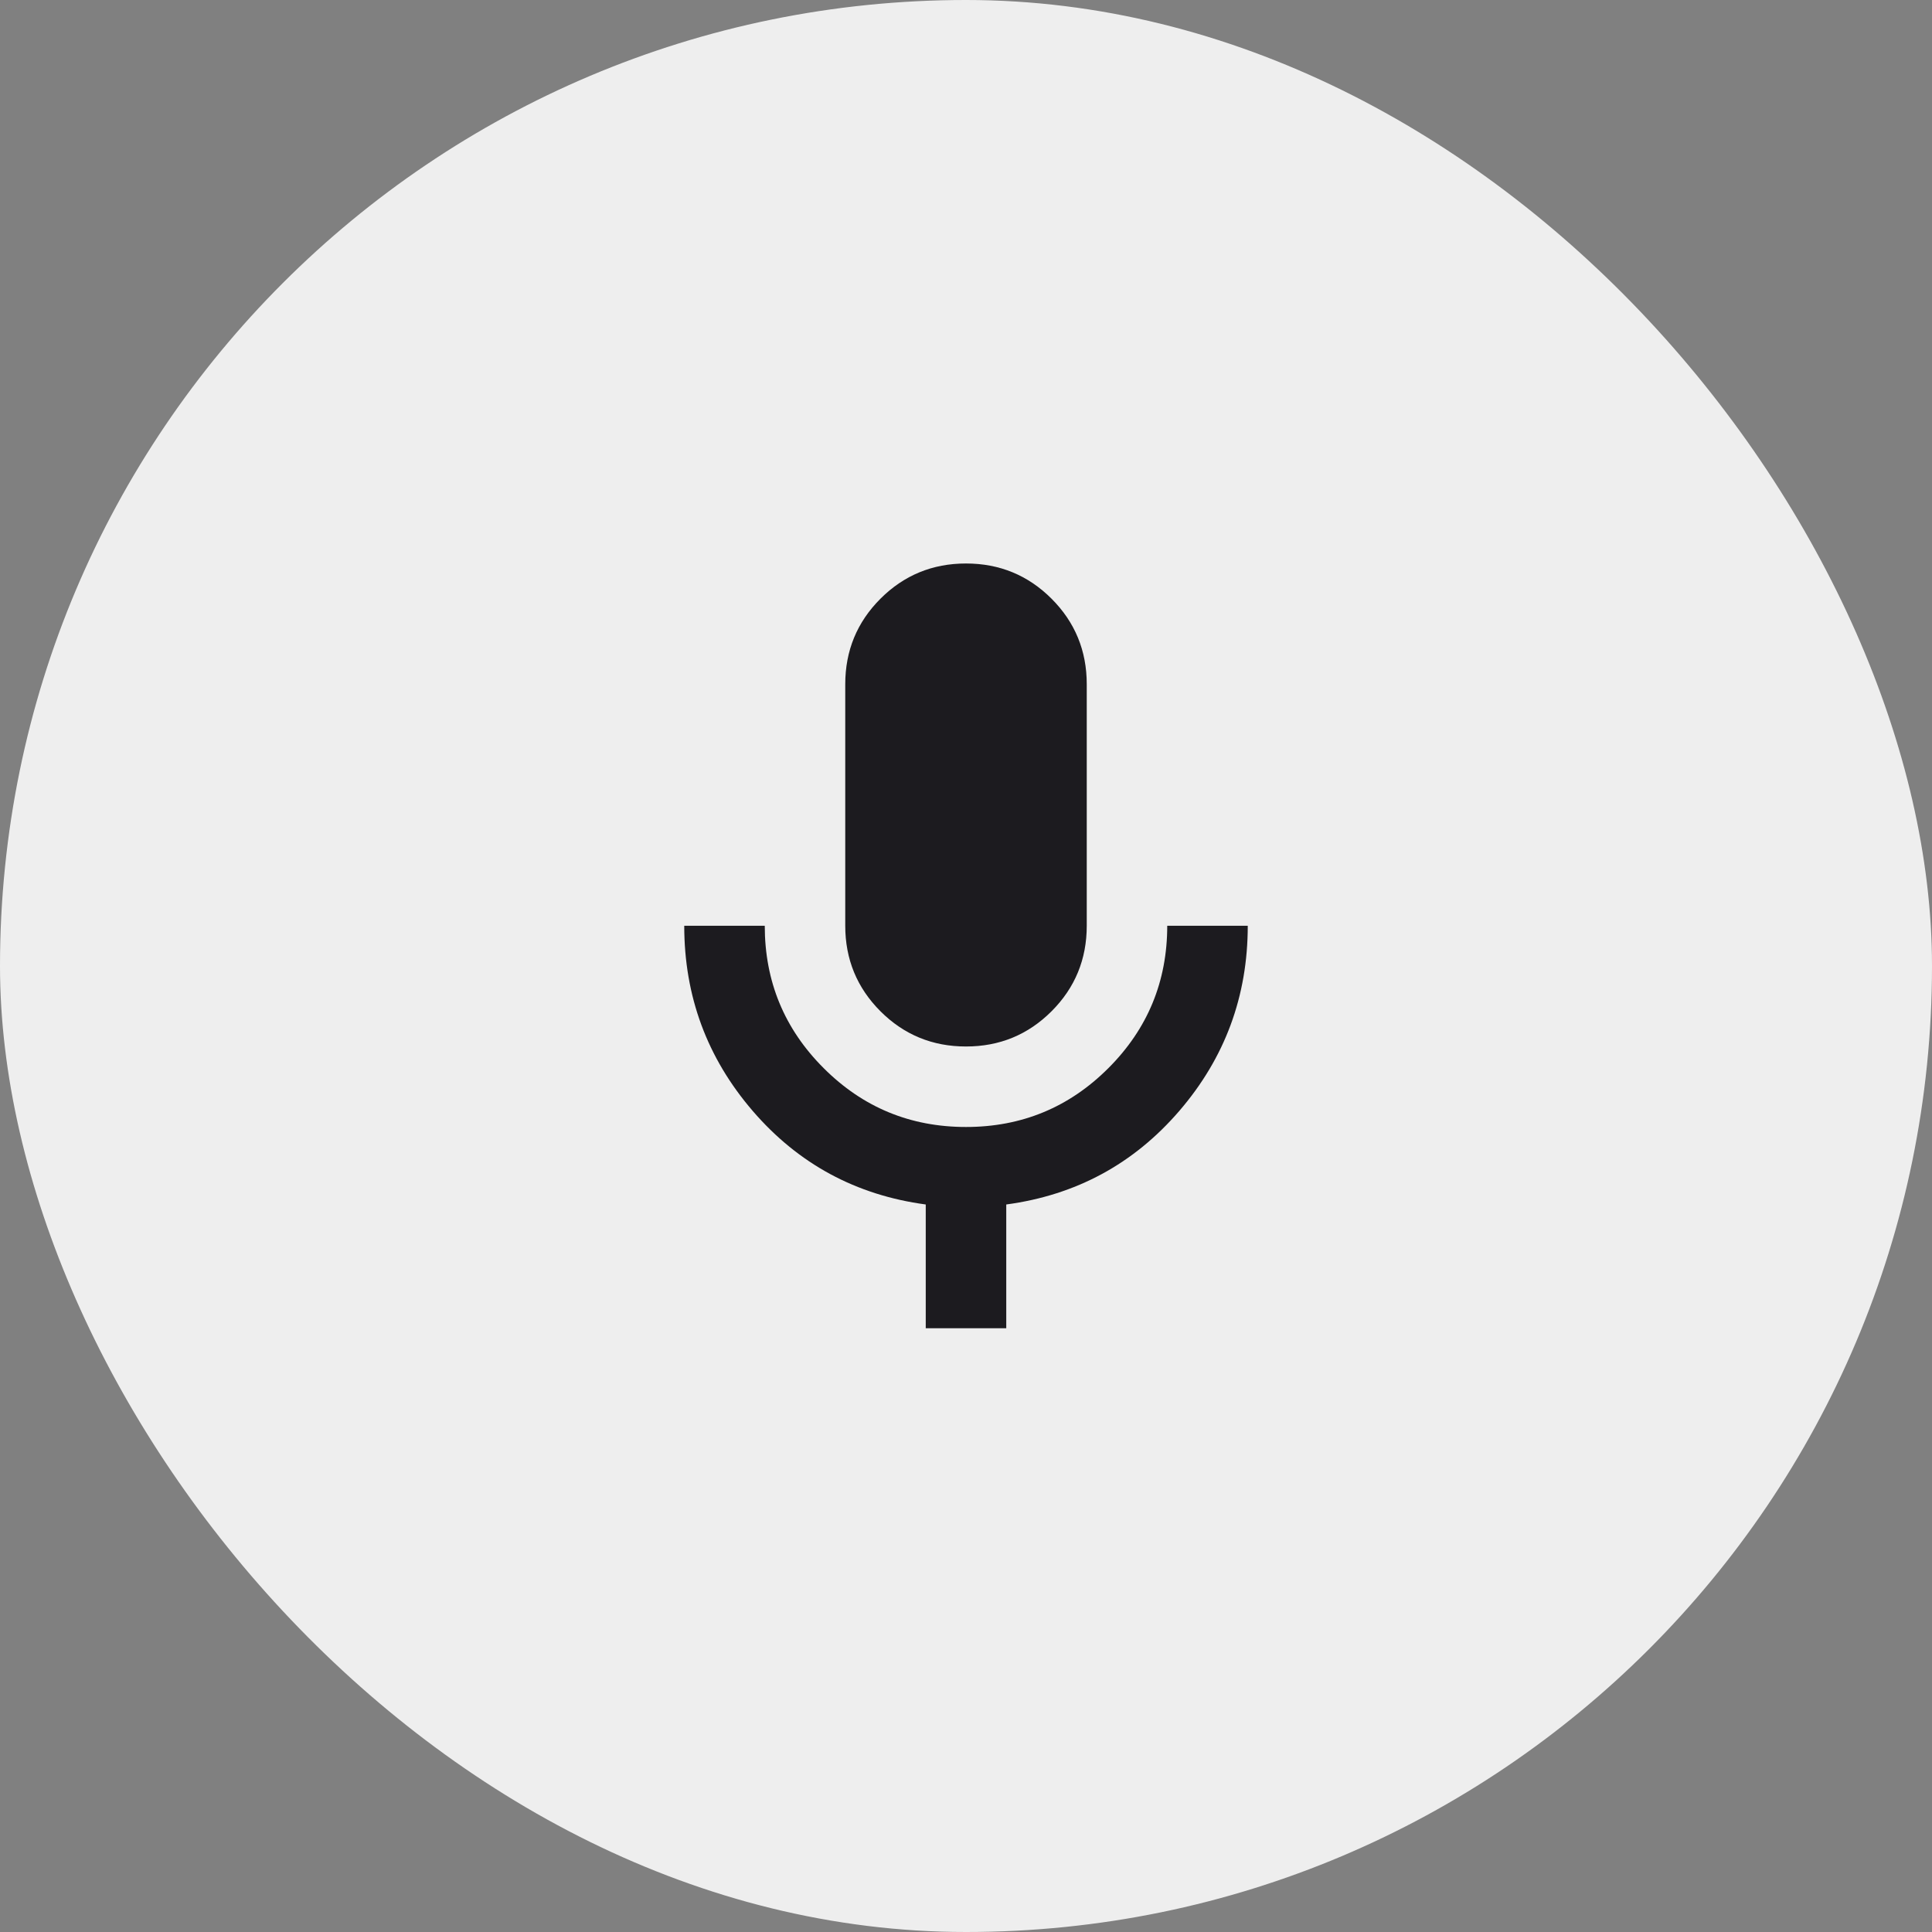 <svg width="80" height="80" viewBox="0 0 80 80" fill="none" xmlns="http://www.w3.org/2000/svg">
<rect x="0" y="0" width="80" height="80" fill="#808080" stroke="none"/>
<rect width="80" height="80" rx="40" fill="#EEEEEE"/>
<mask id="mask0_823_2974" style="mask-type:alpha" maskUnits="userSpaceOnUse" x="20" y="20" width="40" height="40">
<rect x="20" y="20" width="40" height="40" fill="#D9D9D9"/>
</mask>
<g mask="url(#mask0_823_2974)">
<path d="M40 43.333C38.611 43.333 37.431 42.847 36.458 41.875C35.486 40.903 35 39.722 35 38.333V28.333C35 26.944 35.486 25.764 36.458 24.791C37.431 23.819 38.611 23.333 40 23.333C41.389 23.333 42.569 23.819 43.542 24.791C44.514 25.764 45 26.944 45 28.333V38.333C45 39.722 44.514 40.903 43.542 41.875C42.569 42.847 41.389 43.333 40 43.333ZM38.333 55V49.875C35.444 49.486 33.056 48.194 31.167 46C29.278 43.805 28.333 41.25 28.333 38.333H31.667C31.667 40.639 32.479 42.604 34.105 44.228C35.729 45.854 37.694 46.666 40 46.666C42.306 46.666 44.271 45.854 45.897 44.228C47.521 42.604 48.333 40.639 48.333 38.333H51.667C51.667 41.25 50.722 43.805 48.833 46C46.944 48.194 44.556 49.486 41.667 49.875V55H38.333Z" fill="#1C1B1F"/>
</g>
</svg>
